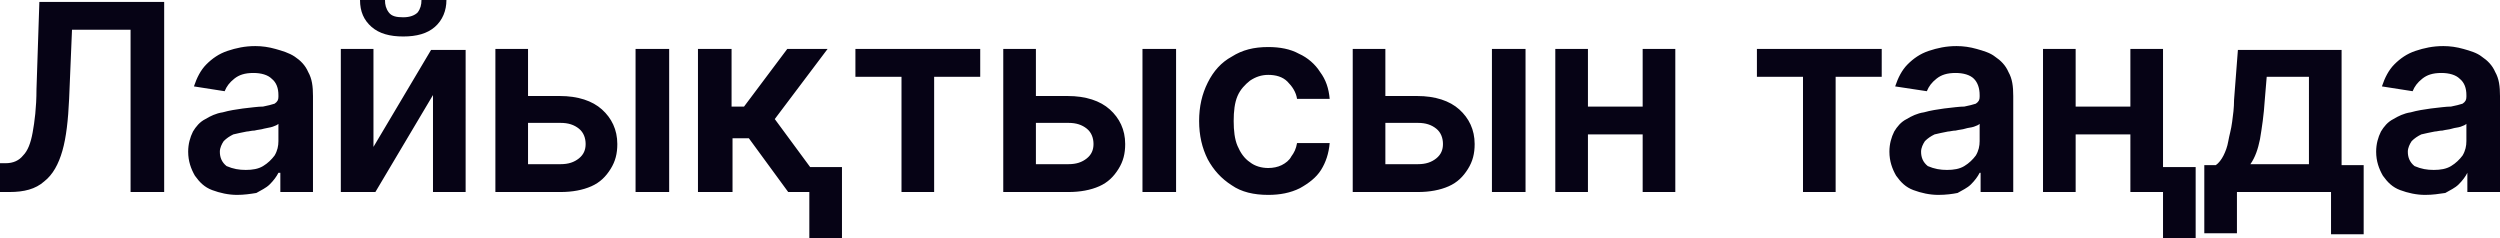 <?xml version="1.0" encoding="utf-8"?>
<!-- Generator: Adobe Illustrator 25.2.3, SVG Export Plug-In . SVG Version: 6.00 Build 0)  -->
<svg version="1.1" id="Layer_1" xmlns="http://www.w3.org/2000/svg" xmlns:xlink="http://www.w3.org/1999/xlink" x="0px" y="0px"
	 viewBox="0 0 260.4 24.8" style="enable-background:new 0 0 260.4 24.8;" xml:space="preserve">
<style type="text/css">
	.st0{fill:#060315;}
</style>
<path class="st0" d="M0,20v-3l0.6,0c0.8,0,1.4-0.3,1.8-0.8c0.5-0.5,0.8-1.3,1-2.4c0.2-1.1,0.4-2.6,0.4-4.5l0.3-9.1h13V20h-3.5V3.1
	H7.5l-0.3,7.2c-0.1,2.2-0.3,4-0.7,5.4c-0.4,1.4-1,2.5-1.9,3.2C3.7,19.7,2.5,20,1,20H0z M24.7,20.3c-0.9,0-1.8-0.2-2.6-0.5
	c-0.8-0.3-1.3-0.8-1.8-1.5c-0.4-0.7-0.7-1.5-0.7-2.5c0-0.8,0.2-1.5,0.5-2.1c0.3-0.5,0.7-1,1.3-1.3c0.5-0.3,1.1-0.6,1.8-0.7
	c0.7-0.2,1.4-0.3,2.1-0.4c0.9-0.1,1.6-0.2,2.1-0.2c0.5-0.1,0.9-0.2,1.2-0.3c0.3-0.2,0.4-0.4,0.4-0.7V9.9c0-0.7-0.2-1.3-0.7-1.7
	c-0.4-0.4-1.1-0.6-1.9-0.6c-0.9,0-1.5,0.2-2,0.6c-0.5,0.4-0.8,0.8-1,1.3L20.2,9c0.3-0.9,0.7-1.7,1.3-2.3c0.6-0.6,1.3-1.1,2.2-1.4
	c0.9-0.3,1.8-0.5,2.9-0.5c0.7,0,1.4,0.1,2.1,0.3c0.7,0.2,1.4,0.4,2,0.8c0.6,0.4,1.1,0.9,1.4,1.6c0.4,0.7,0.5,1.5,0.5,2.5v10h-3.4v-2
	H29c-0.2,0.4-0.5,0.8-0.9,1.2c-0.4,0.4-0.9,0.6-1.4,0.9C26.1,20.2,25.4,20.3,24.7,20.3z M25.6,17.7c0.7,0,1.3-0.1,1.8-0.4
	c0.5-0.3,0.9-0.7,1.2-1.1c0.3-0.5,0.4-1,0.4-1.5v-1.8c-0.1,0.1-0.3,0.2-0.6,0.3c-0.3,0.1-0.5,0.1-0.9,0.2c-0.3,0.1-0.6,0.1-1,0.2
	c-0.3,0-0.6,0.1-0.8,0.1c-0.5,0.1-1,0.2-1.4,0.3c-0.4,0.2-0.7,0.4-1,0.7c-0.2,0.3-0.4,0.7-0.4,1.1c0,0.6,0.2,1.1,0.7,1.5
	C24.3,17.6,24.9,17.7,25.6,17.7z M38.9,15.3l6-10.1h3.6V20h-3.4V9.9L39.1,20h-3.6V5.1h3.4V15.3z M43.9,0h2.6c0,1.1-0.4,2.1-1.2,2.8
	c-0.8,0.7-1.9,1-3.3,1c-1.4,0-2.5-0.3-3.3-1c-0.8-0.7-1.2-1.6-1.2-2.8h2.6c0,0.5,0.1,0.9,0.4,1.3c0.3,0.4,0.8,0.5,1.5,0.5
	c0.7,0,1.2-0.2,1.5-0.5C43.8,0.9,43.9,0.5,43.9,0z M53.9,10h4.4c1.9,0,3.4,0.5,4.4,1.4c1,0.9,1.6,2.1,1.6,3.6c0,1-0.2,1.8-0.7,2.6
	c-0.5,0.8-1.1,1.4-2,1.8c-0.9,0.4-2,0.6-3.2,0.6h-6.8V5.1h3.4v12h3.4c0.8,0,1.4-0.2,1.9-0.6c0.5-0.4,0.7-0.9,0.7-1.5
	c0-0.6-0.2-1.2-0.7-1.6c-0.5-0.4-1.1-0.6-1.9-0.6h-4.4V10z M66.2,20V5.1h3.5V20H66.2z M72.7,20V5.1h3.5v6h1.3l4.5-6h4.2l-5.5,7.3
	l5.6,7.6h-4.2L78,14.4h-1.7V20H72.7z M87.7,17.4v7.4h-3.4v-7.4H87.7z M89.1,8V5.1h13V8h-4.8v12h-3.4V8H89.1z M106.8,10h4.4
	c1.9,0,3.4,0.5,4.4,1.4c1,0.9,1.6,2.1,1.6,3.6c0,1-0.2,1.8-0.7,2.6c-0.5,0.8-1.1,1.4-2,1.8c-0.9,0.4-2,0.6-3.2,0.6h-6.8V5.1h3.4v12
	h3.4c0.8,0,1.4-0.2,1.9-0.6c0.5-0.4,0.7-0.9,0.7-1.5c0-0.6-0.2-1.2-0.7-1.6c-0.5-0.4-1.1-0.6-1.9-0.6h-4.4V10z M119,20V5.1h3.5V20
	H119z M132.1,20.3c-1.5,0-2.8-0.3-3.8-1c-1.1-0.7-1.9-1.6-2.5-2.7c-0.6-1.2-0.9-2.5-0.9-4c0-1.5,0.3-2.8,0.9-4
	c0.6-1.2,1.4-2.1,2.5-2.7c1.1-0.7,2.3-1,3.8-1c1.2,0,2.3,0.2,3.2,0.7c0.9,0.4,1.7,1.1,2.2,1.9c0.6,0.8,0.9,1.7,1,2.8h-3.4
	c-0.1-0.7-0.5-1.3-1-1.8c-0.5-0.5-1.2-0.7-2-0.7c-0.7,0-1.3,0.2-1.9,0.6c-0.5,0.4-1,0.9-1.3,1.6c-0.3,0.7-0.4,1.6-0.4,2.6
	c0,1,0.1,1.9,0.4,2.6c0.3,0.7,0.7,1.3,1.3,1.7c0.5,0.4,1.2,0.6,1.9,0.6c0.5,0,1-0.1,1.4-0.3c0.4-0.2,0.8-0.5,1-0.9
	c0.3-0.4,0.5-0.8,0.6-1.4h3.4c-0.1,1.1-0.4,2-0.9,2.8c-0.5,0.8-1.3,1.4-2.2,1.9C134.4,20.1,133.3,20.3,132.1,20.3z M143.2,10h4.4
	c1.9,0,3.4,0.5,4.4,1.4c1,0.9,1.6,2.1,1.6,3.6c0,1-0.2,1.8-0.7,2.6c-0.5,0.8-1.1,1.4-2,1.8c-0.9,0.4-2,0.6-3.2,0.6h-6.8V5.1h3.4v12
	h3.4c0.8,0,1.4-0.2,1.9-0.6c0.5-0.4,0.7-0.9,0.7-1.5c0-0.6-0.2-1.2-0.7-1.6c-0.5-0.4-1.1-0.6-1.9-0.6h-4.4V10z M155.4,20V5.1h3.5V20
	H155.4z M172.2,11.1V14h-7.9v-2.9H172.2z M165.4,5.1V20H162V5.1H165.4z M174.5,5.1V20h-3.4V5.1H174.5z M183,8V5.1h13V8h-4.8v12h-3.4
	V8H183z M201.9,20.3c-0.9,0-1.8-0.2-2.6-0.5c-0.8-0.3-1.3-0.8-1.8-1.5c-0.4-0.7-0.7-1.5-0.7-2.5c0-0.8,0.2-1.5,0.5-2.1
	c0.3-0.5,0.7-1,1.3-1.3c0.5-0.3,1.1-0.6,1.8-0.7c0.7-0.2,1.4-0.3,2.1-0.4c0.9-0.1,1.6-0.2,2.1-0.2c0.5-0.1,0.9-0.2,1.2-0.3
	c0.3-0.2,0.4-0.4,0.4-0.7V9.9c0-0.7-0.2-1.3-0.6-1.7c-0.4-0.4-1.1-0.6-1.9-0.6c-0.9,0-1.5,0.2-2,0.6c-0.5,0.4-0.8,0.8-1,1.3L197.4,9
	c0.3-0.9,0.7-1.7,1.3-2.3c0.6-0.6,1.3-1.1,2.2-1.4c0.9-0.3,1.8-0.5,2.9-0.5c0.7,0,1.4,0.1,2.1,0.3c0.7,0.2,1.4,0.4,1.9,0.8
	c0.6,0.4,1.1,0.9,1.4,1.6c0.4,0.7,0.5,1.5,0.5,2.5v10h-3.4v-2h-0.1c-0.2,0.4-0.5,0.8-0.9,1.2c-0.4,0.4-0.9,0.6-1.4,0.9
	C203.4,20.2,202.7,20.3,201.9,20.3z M202.8,17.7c0.7,0,1.3-0.1,1.8-0.4c0.5-0.3,0.9-0.7,1.2-1.1c0.3-0.5,0.4-1,0.4-1.5v-1.8
	c-0.1,0.1-0.3,0.2-0.6,0.3c-0.3,0.1-0.6,0.1-0.9,0.2c-0.3,0.1-0.6,0.1-1,0.2c-0.3,0-0.6,0.1-0.8,0.1c-0.5,0.1-1,0.2-1.4,0.3
	c-0.4,0.2-0.7,0.4-1,0.7c-0.2,0.3-0.4,0.7-0.4,1.1c0,0.6,0.2,1.1,0.7,1.5C201.5,17.6,202.1,17.7,202.8,17.7z M223,11.1V14h-7.9v-2.9
	H223z M216.2,5.1V20h-3.4V5.1H216.2z M225.3,5.1V20h-3.4V5.1H225.3z M228.7,17.4v7.4h-3.4v-7.4H228.7z M229.6,24.4v-7.2h1.2
	c0.3-0.2,0.6-0.6,0.8-1c0.2-0.4,0.4-0.9,0.5-1.5c0.1-0.6,0.3-1.2,0.4-2c0.1-0.7,0.2-1.5,0.2-2.3l0.4-5.2h10.8v12h2.3v7.2h-3.4V20
	h-9.8v4.3H229.6z M234.4,17.1h6.1V8h-4.4l-0.2,2.4c-0.1,1.6-0.3,2.9-0.5,4.1C235.2,15.5,234.9,16.4,234.4,17.1z M252.6,20.3
	c-0.9,0-1.8-0.2-2.6-0.5c-0.8-0.3-1.3-0.8-1.8-1.5c-0.4-0.7-0.7-1.5-0.7-2.5c0-0.8,0.2-1.5,0.5-2.1c0.3-0.5,0.7-1,1.3-1.3
	c0.5-0.3,1.1-0.6,1.8-0.7c0.7-0.2,1.4-0.3,2.1-0.4c0.9-0.1,1.6-0.2,2.1-0.2c0.5-0.1,0.9-0.2,1.2-0.3c0.3-0.2,0.4-0.4,0.4-0.7V9.9
	c0-0.7-0.2-1.3-0.7-1.7c-0.4-0.4-1.1-0.6-1.9-0.6c-0.9,0-1.5,0.2-2,0.6c-0.5,0.4-0.8,0.8-1,1.3L248.1,9c0.3-0.9,0.7-1.7,1.3-2.3
	c0.6-0.6,1.3-1.1,2.2-1.4c0.9-0.3,1.8-0.5,2.9-0.5c0.7,0,1.4,0.1,2.1,0.3c0.7,0.2,1.4,0.4,1.9,0.8c0.6,0.4,1.1,0.9,1.4,1.6
	c0.4,0.7,0.5,1.5,0.5,2.5v10h-3.4v-2H257c-0.2,0.4-0.5,0.8-0.9,1.2c-0.4,0.4-0.9,0.6-1.4,0.9C254,20.2,253.4,20.3,252.6,20.3z
	 M253.5,17.7c0.7,0,1.3-0.1,1.8-0.4c0.5-0.3,0.9-0.7,1.2-1.1c0.3-0.5,0.4-1,0.4-1.5v-1.8c-0.1,0.1-0.3,0.2-0.6,0.3
	c-0.3,0.1-0.6,0.1-0.9,0.2c-0.3,0.1-0.6,0.1-1,0.2c-0.3,0-0.6,0.1-0.8,0.1c-0.5,0.1-1,0.2-1.4,0.3c-0.4,0.2-0.7,0.4-1,0.7
	c-0.2,0.3-0.4,0.7-0.4,1.1c0,0.6,0.2,1.1,0.7,1.5C252.2,17.6,252.8,17.7,253.5,17.7z"/>
</svg>
